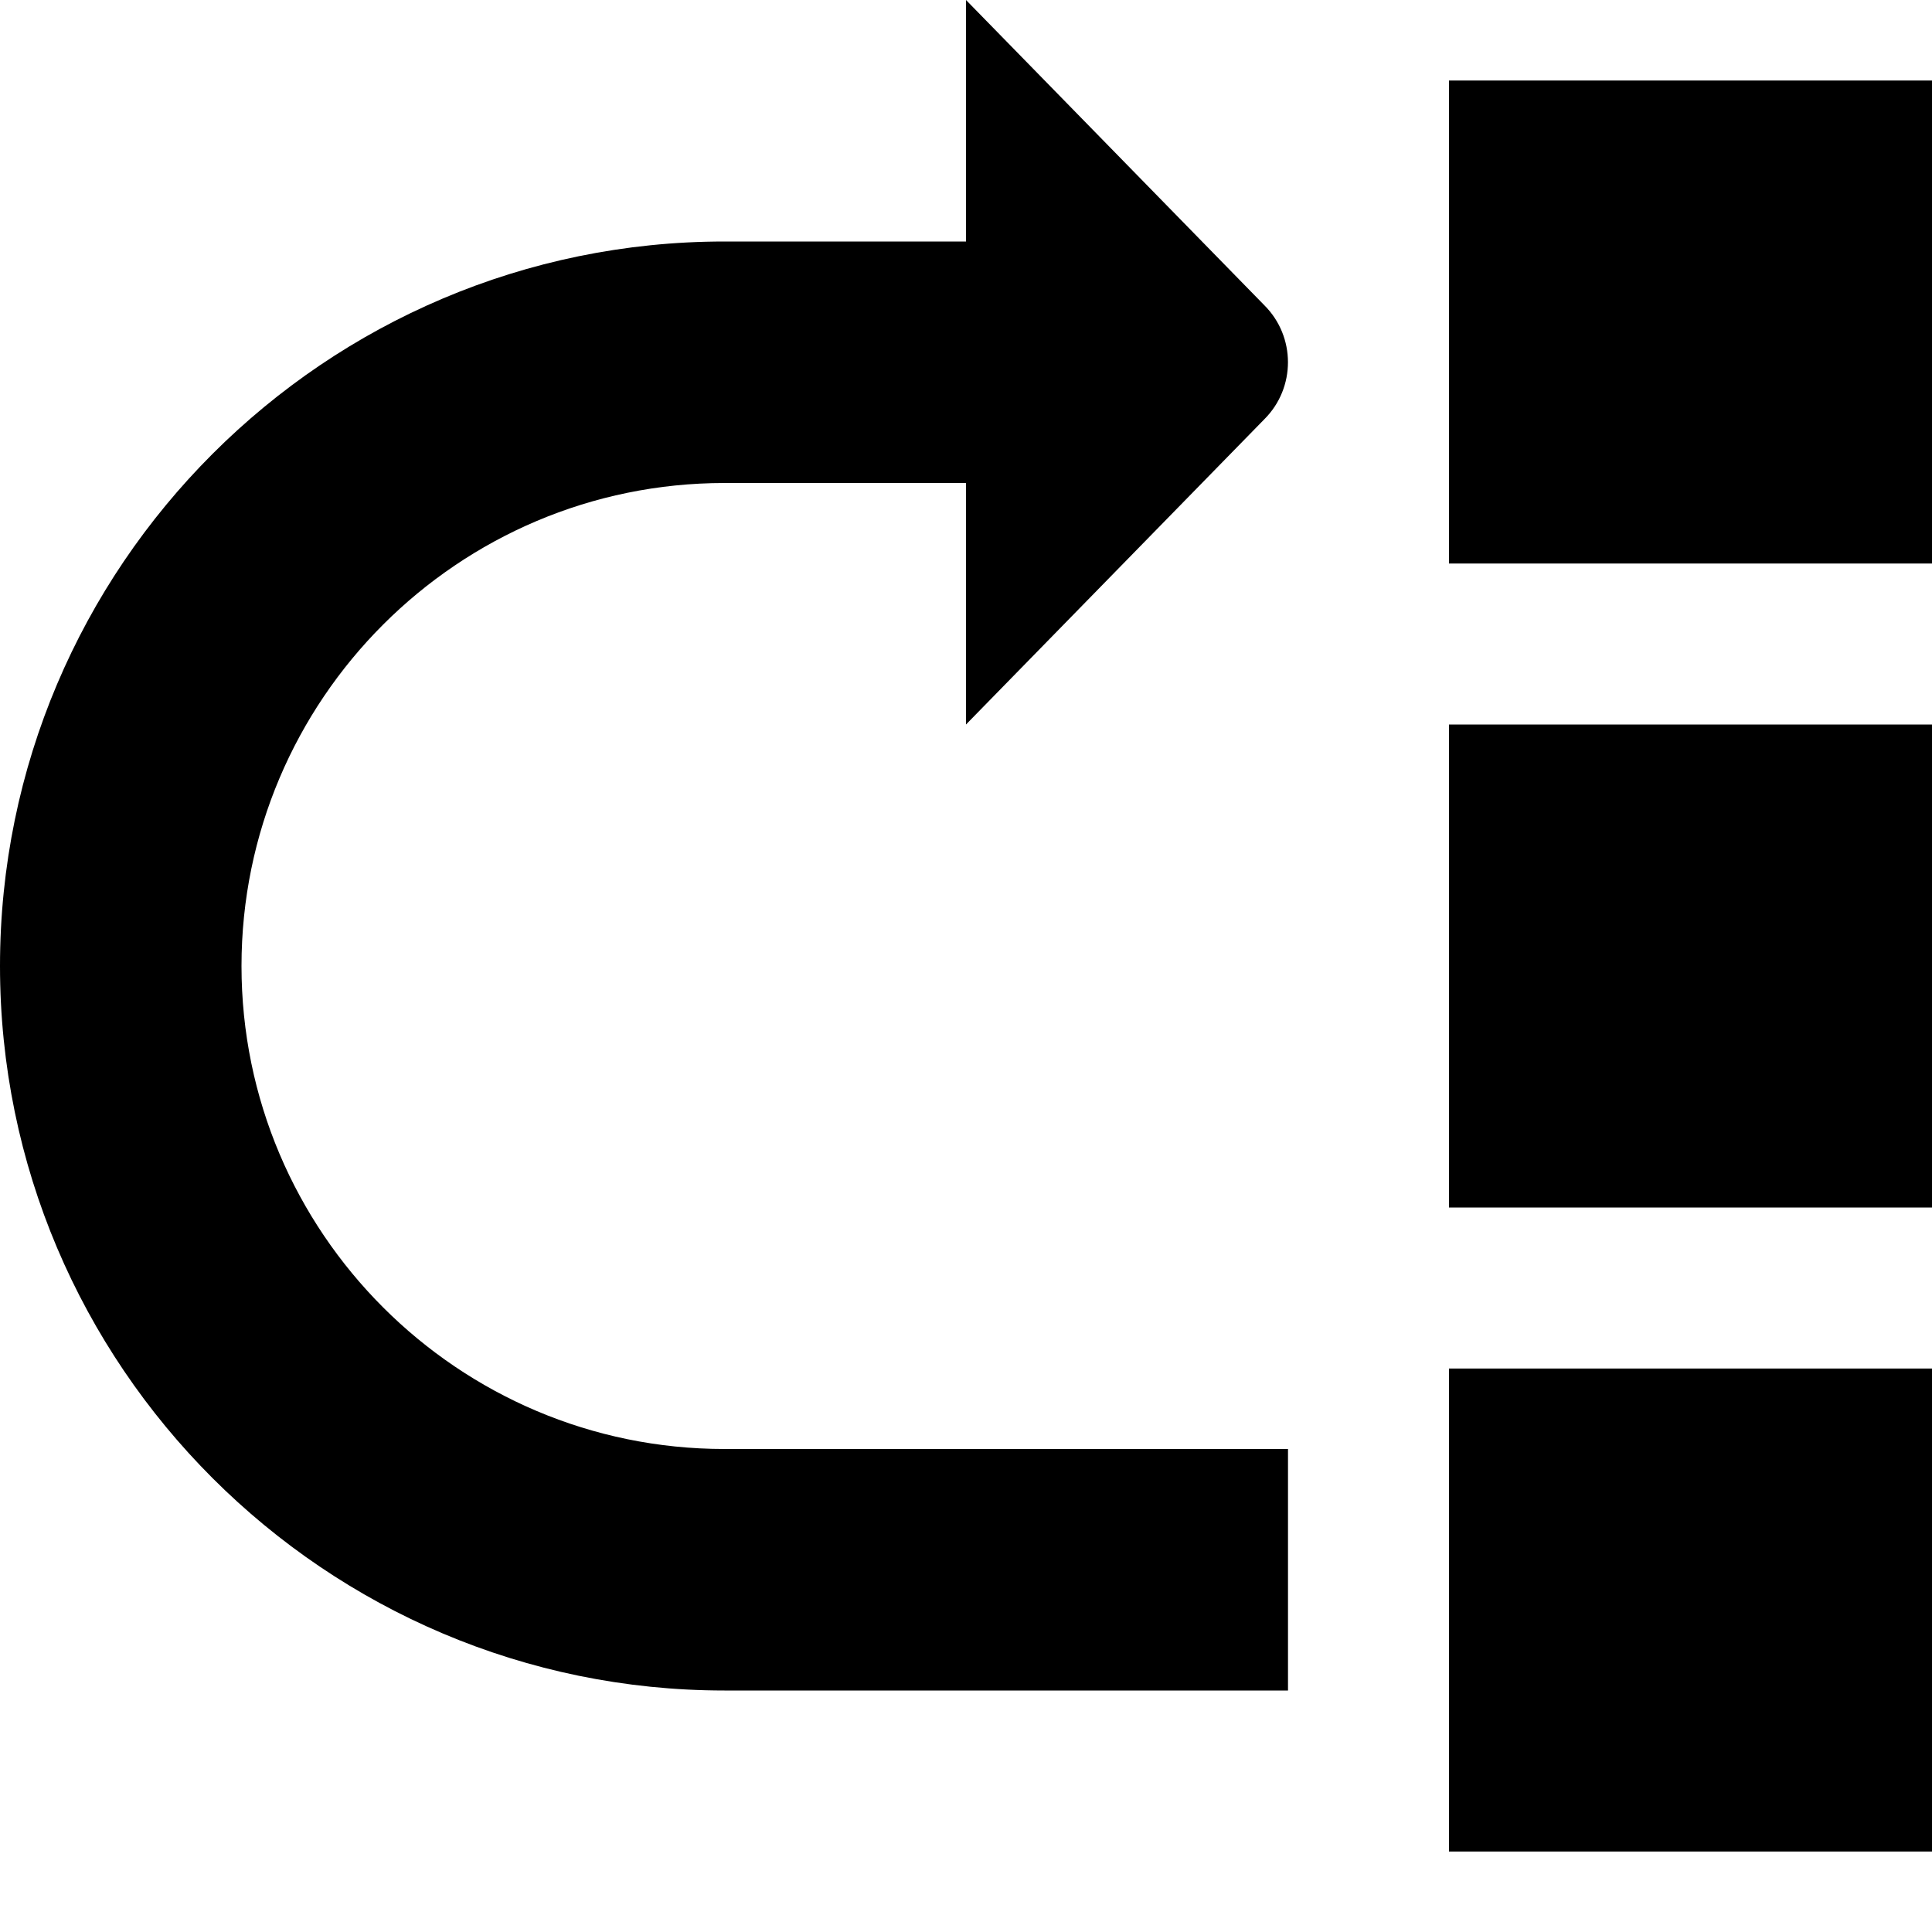 <?xml version="1.0" encoding="UTF-8"?>
<svg xmlns="http://www.w3.org/2000/svg" id="Layer_1" data-name="Layer 1" viewBox="0 0 24 24">
  <path d="m18,9h6v6h-6v-6Zm0-8v6h6V1h-6Zm0,22h6v-6h-6v6Zm-2.293-17.793c.39-.39.39-1.024,0-1.414l-3.707-3.793v3h-3C4.038,3,0,7.038,0,12s4.038,9,9,9h7v-3h-7c-3.309,0-6-2.691-6-6s2.691-6,6-6h3v3l3.707-3.793Z"/>
</svg>
